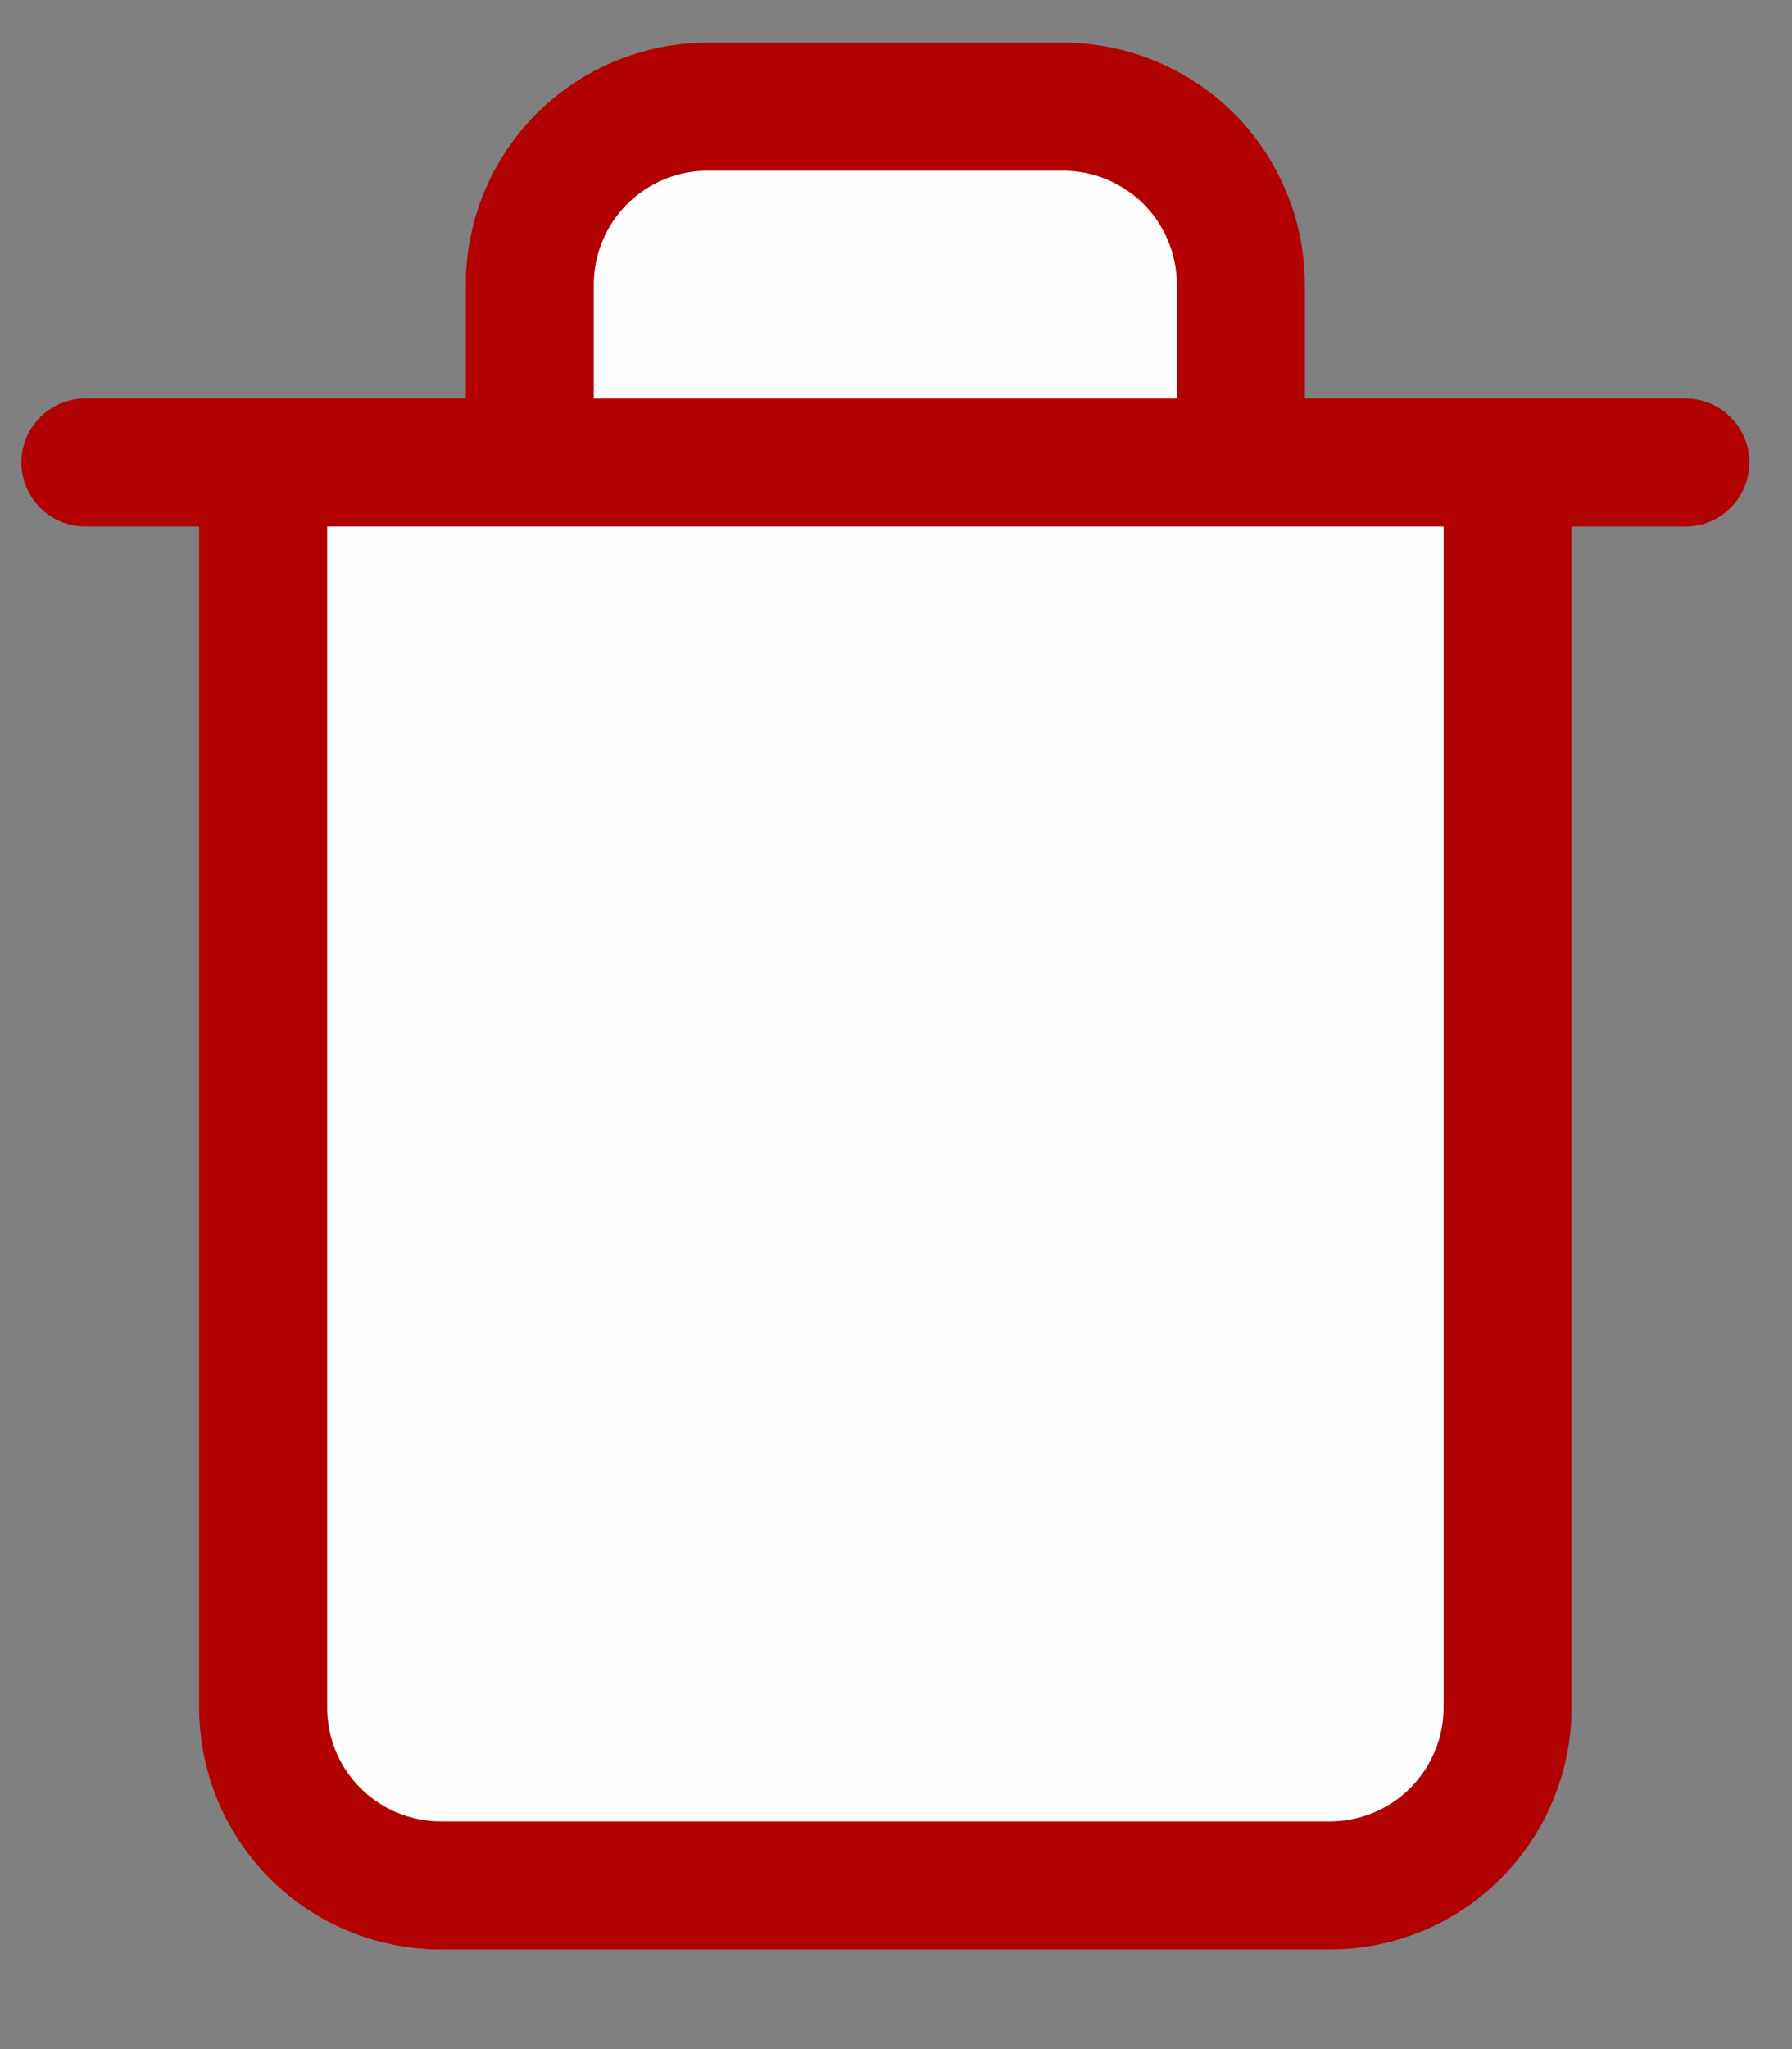 <svg width="14" height="16" viewBox="0 0 14 16" fill="none" xmlns="http://www.w3.org/2000/svg">
<rect x="0" y="0" width="14" height="16" fill="#808080" stroke="none"/>
<path d="M0.667 3.611H2.056H13.167" fill="#FEFEFE"/>
<path d="M11.778 3.611V13.333C11.778 13.702 11.631 14.055 11.371 14.315C11.111 14.576 10.757 14.722 10.389 14.722H3.444C3.076 14.722 2.723 14.576 2.462 14.315C2.202 14.055 2.056 13.702 2.056 13.333V3.611H11.778ZM4.139 3.611V2.222C4.139 1.854 4.285 1.501 4.546 1.24C4.806 0.98 5.159 0.833 5.528 0.833H8.306C8.674 0.833 9.027 0.98 9.288 1.24C9.548 1.501 9.694 1.854 9.694 2.222V3.611" fill="#FEFEFE"/>
<path d="M0.667 3.611H2.056M2.056 3.611H13.167M2.056 3.611V13.333C2.056 13.702 2.202 14.055 2.462 14.315C2.723 14.576 3.076 14.722 3.444 14.722H10.389C10.757 14.722 11.111 14.576 11.371 14.315C11.631 14.055 11.778 13.702 11.778 13.333V3.611H2.056ZM4.139 3.611V2.222C4.139 1.854 4.285 1.501 4.546 1.24C4.806 0.98 5.159 0.833 5.528 0.833H8.306C8.674 0.833 9.027 0.98 9.288 1.24C9.548 1.501 9.694 1.854 9.694 2.222V3.611" stroke="#B10101" stroke-linecap="round" stroke-linejoin="round"/>
</svg>
